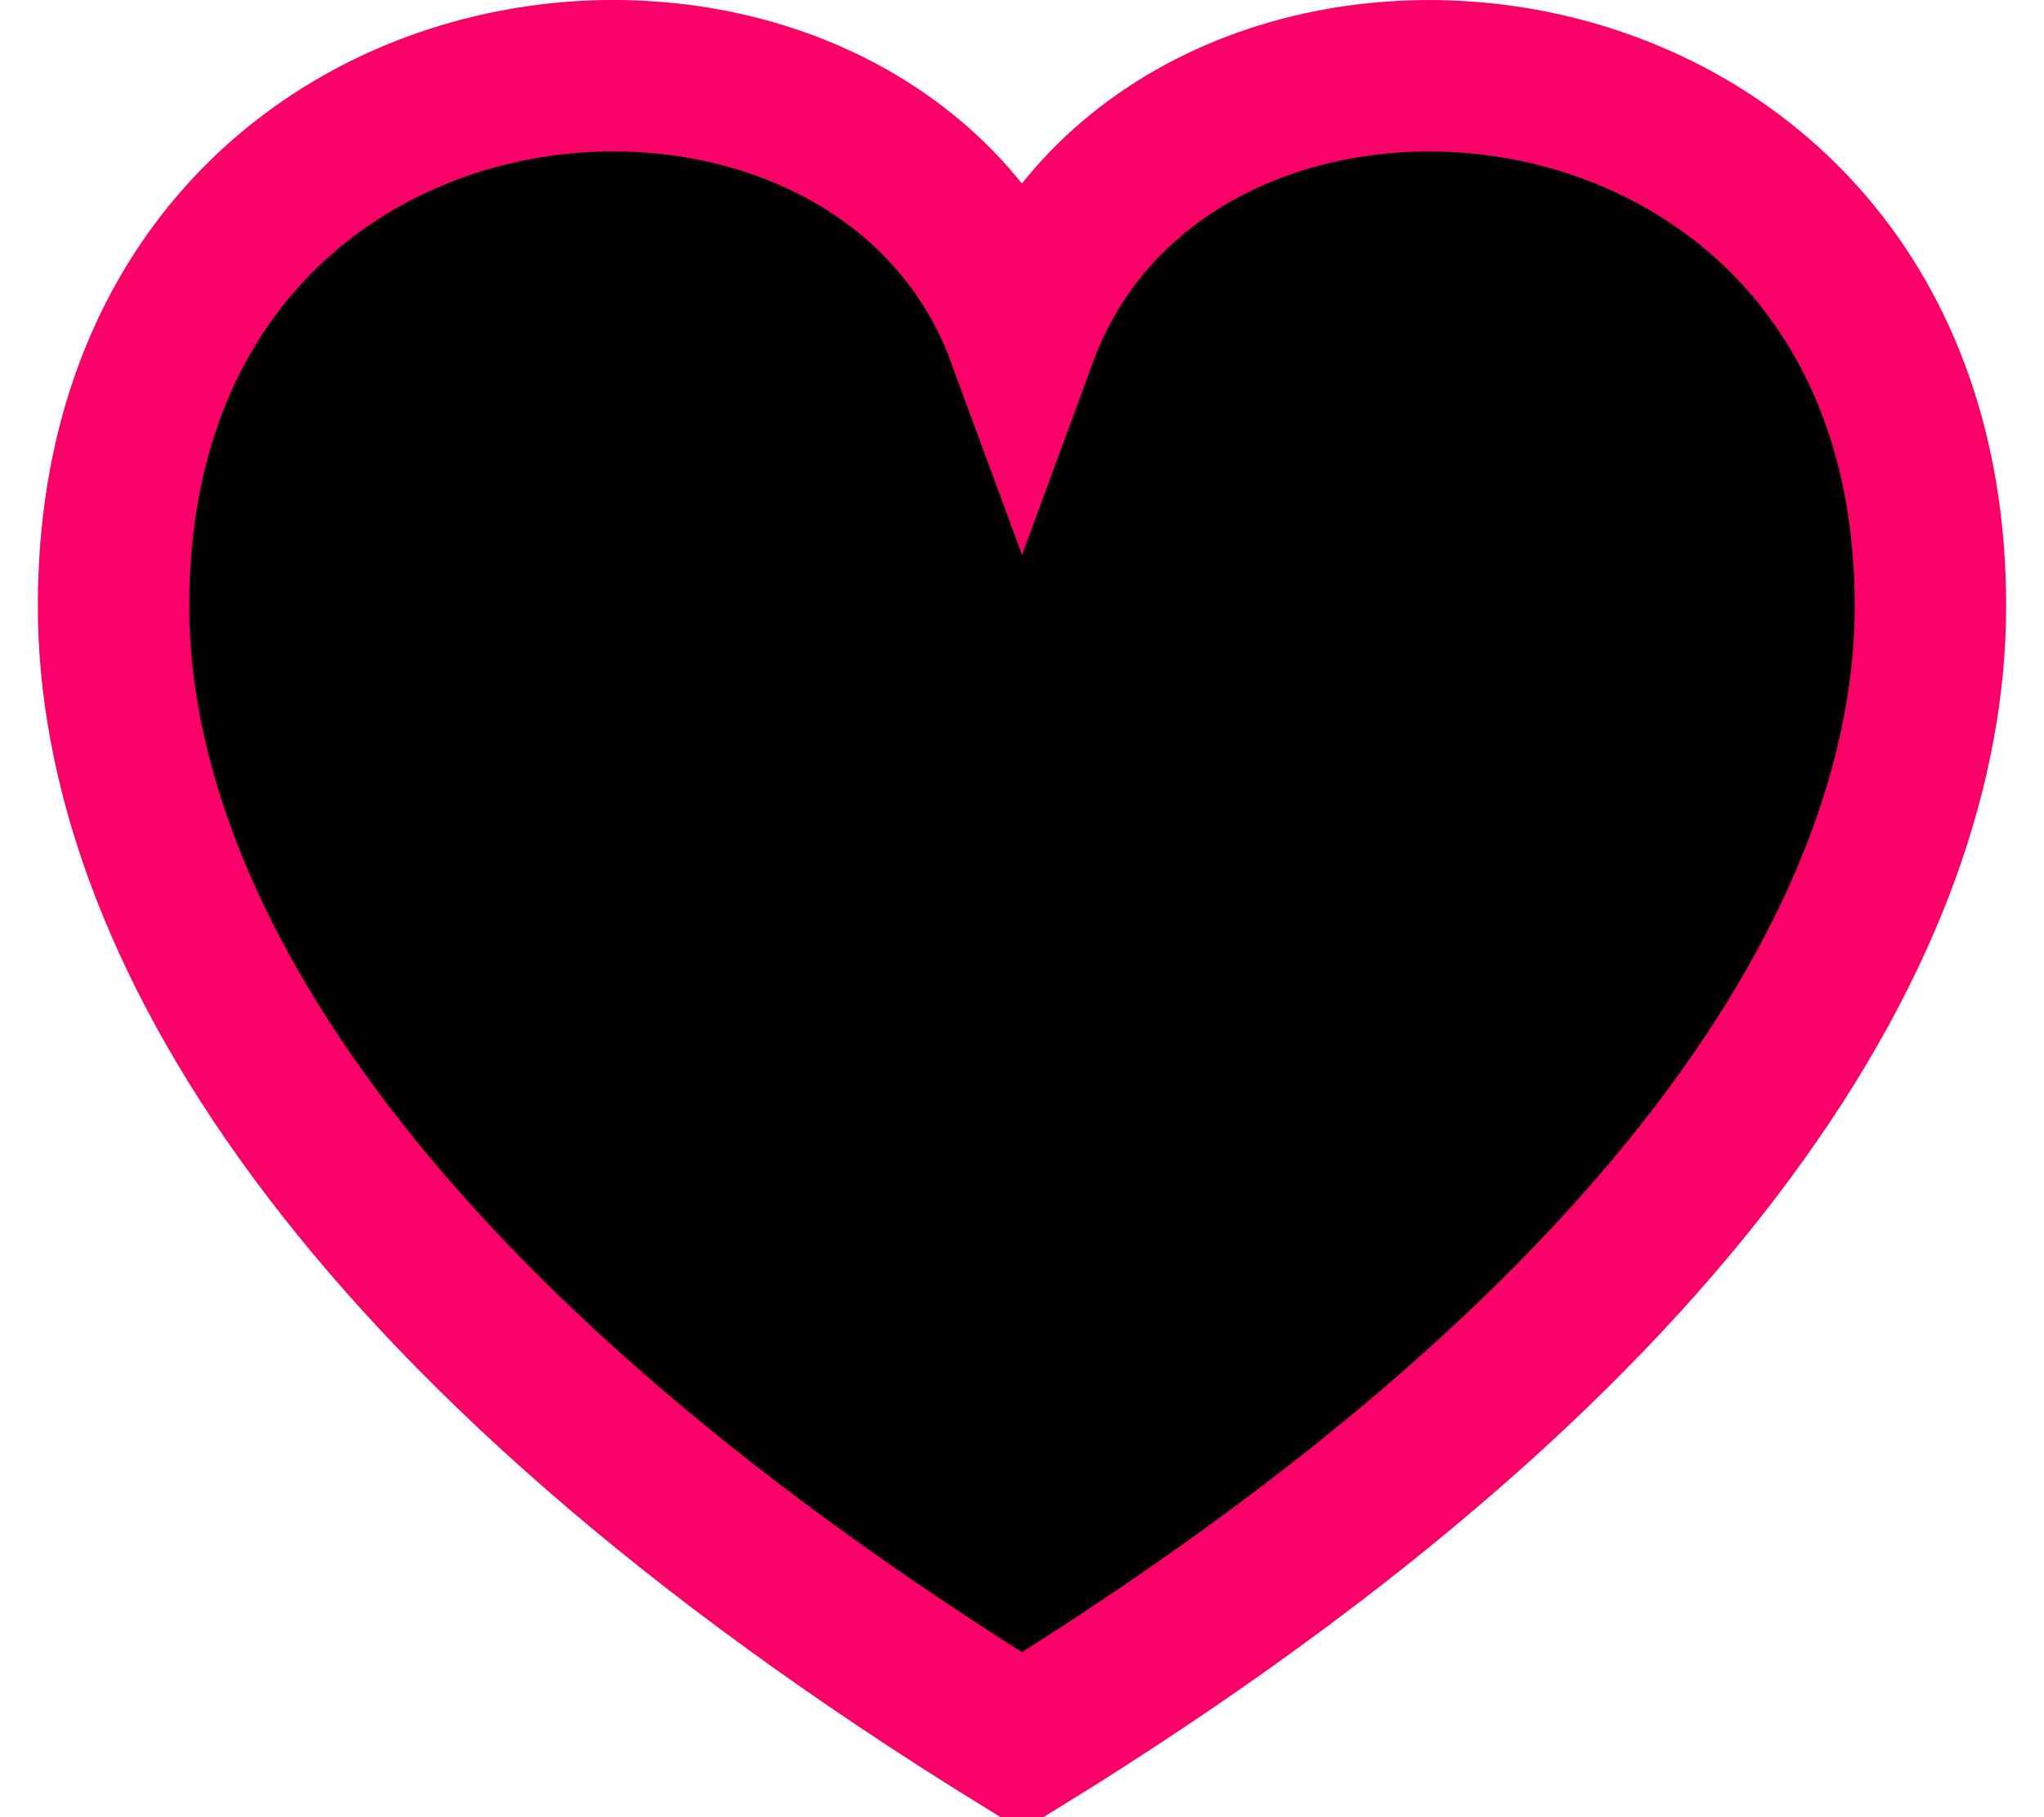 <svg xmlns="http://www.w3.org/2000/svg" width="27" height="24" viewBox="0 0 24 24"><path d="M12 4.435c-1.989-5.399-12-4.597-12 3.568 0 4.068 3.06 9.481 12 14.997 8.94-5.516 12-10.929 12-14.997 0-8.118-10-8.999-12-3.568z" stroke="#FA0069" stroke-width="2"/></svg>
